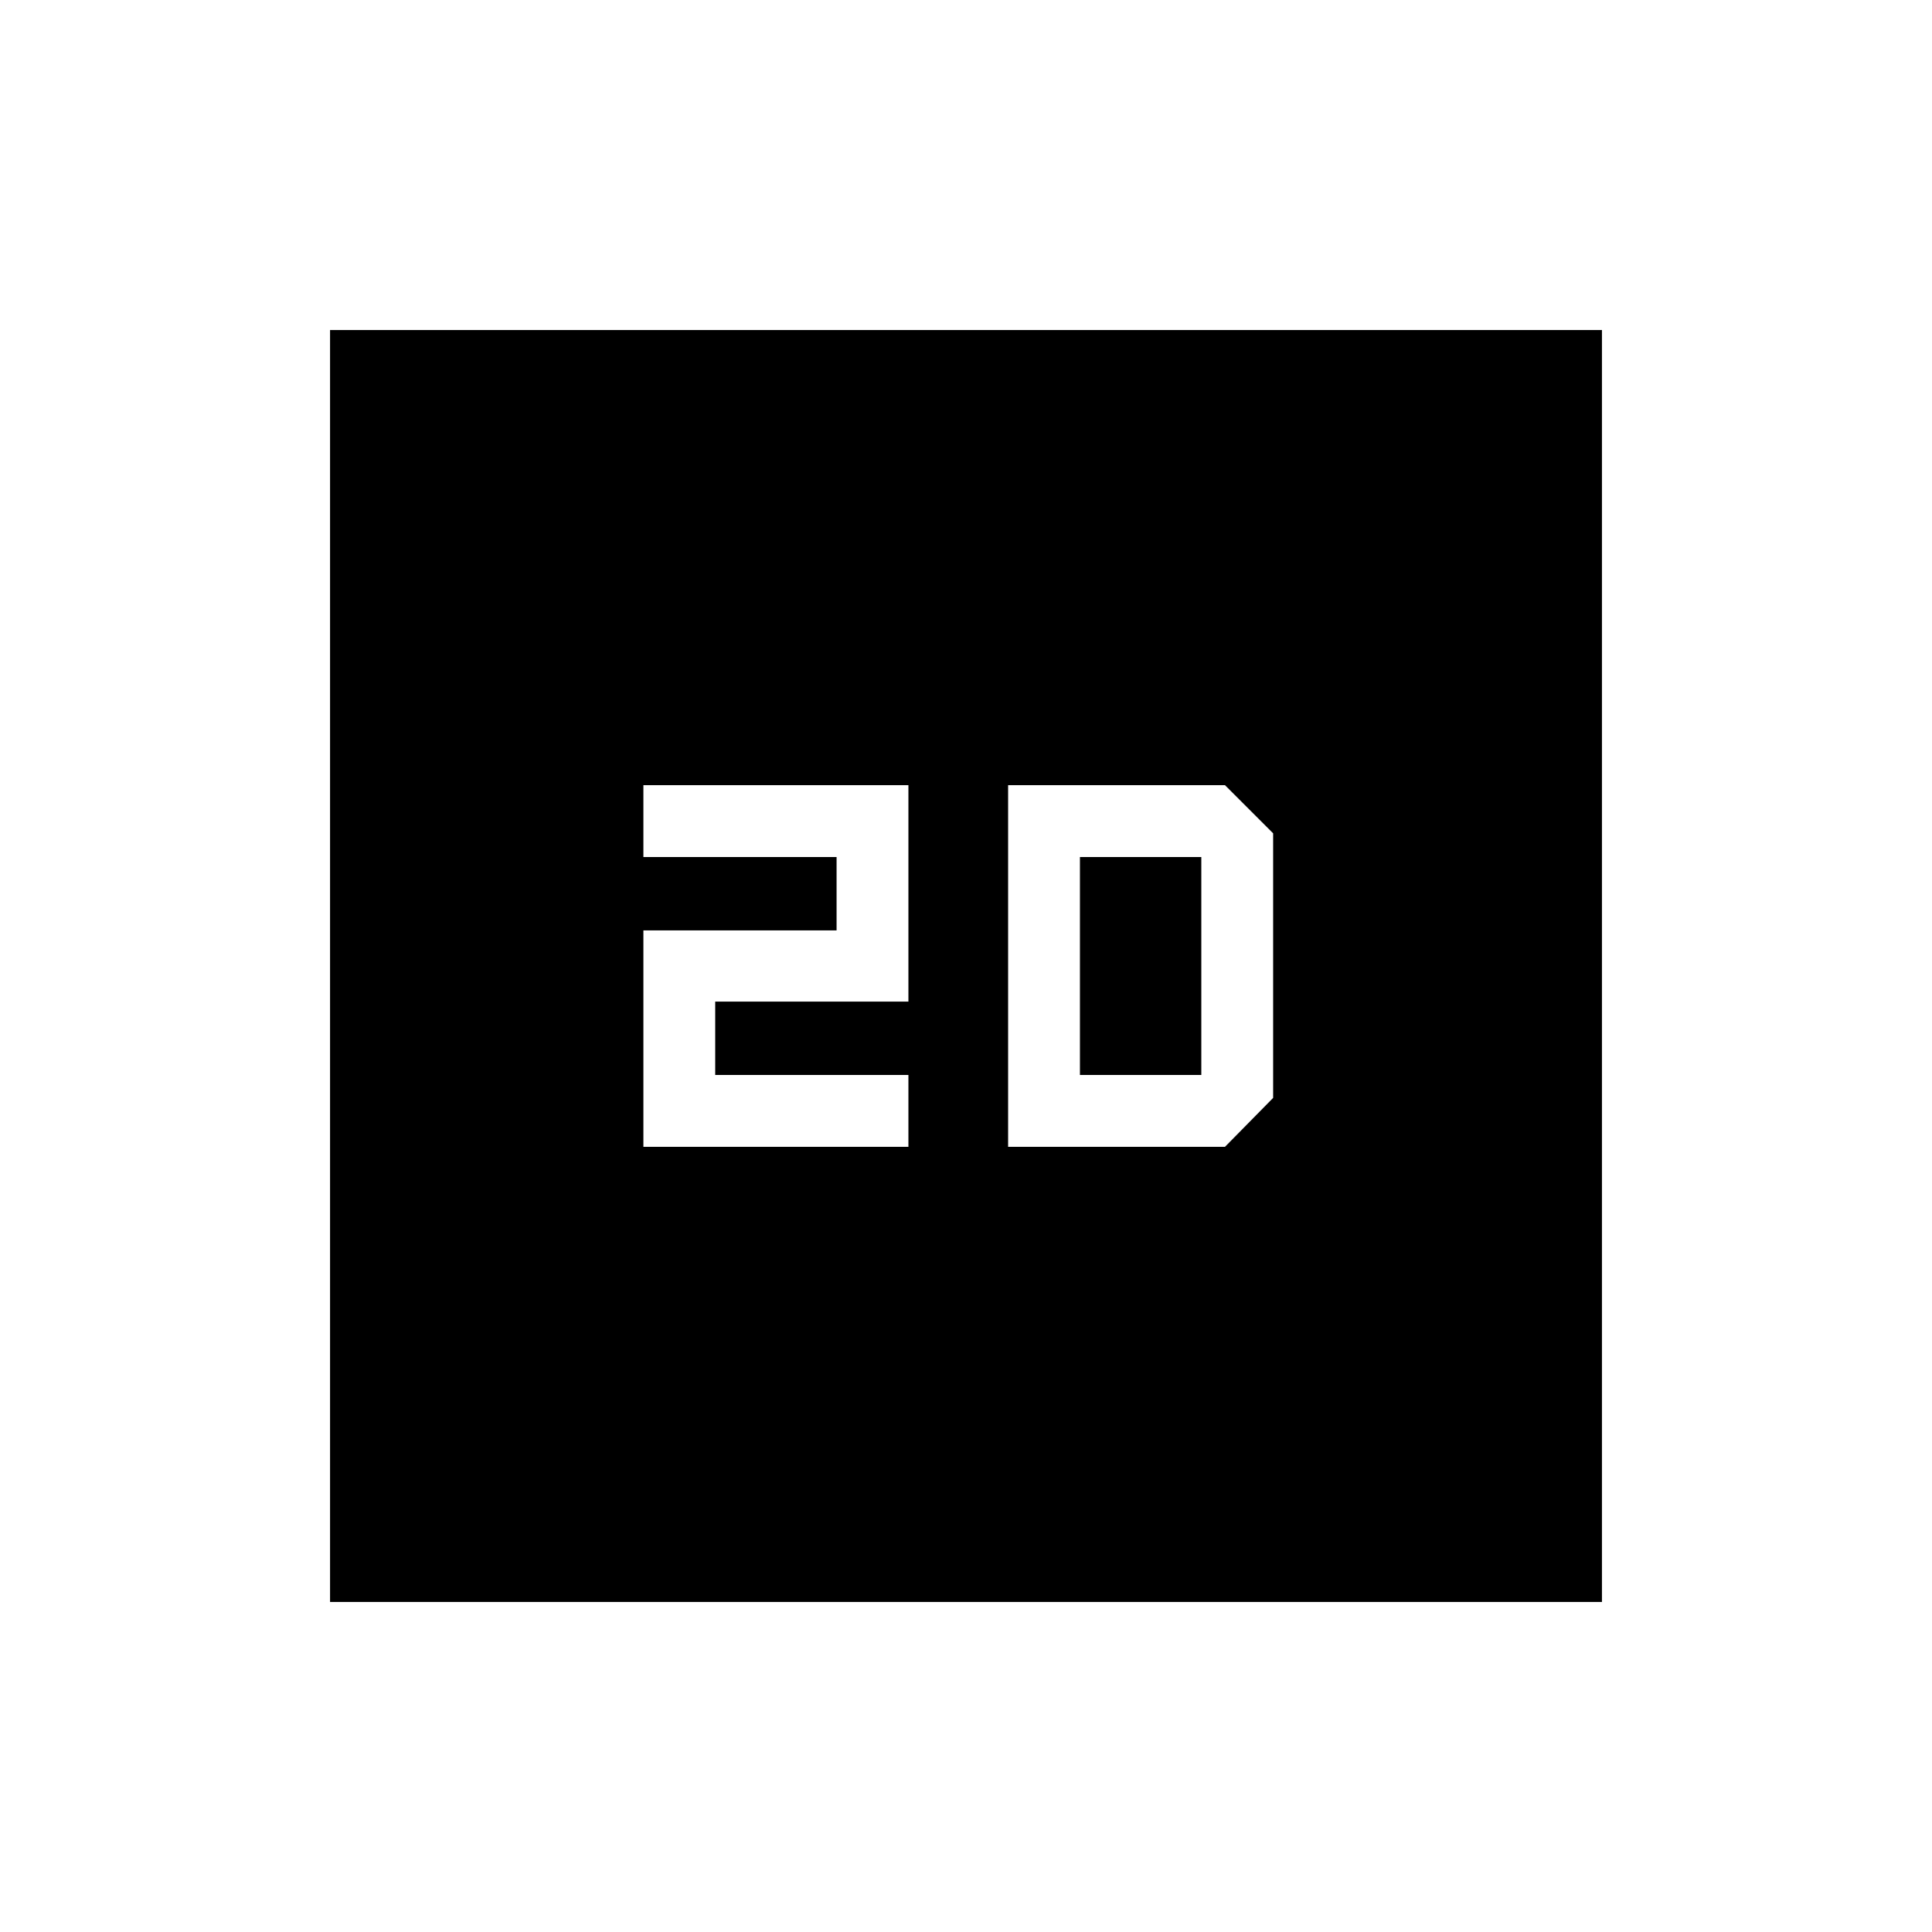 <svg xmlns="http://www.w3.org/2000/svg" height="20" viewBox="0 -960 960 960" width="20"><path d="M319.693-390.154h131.691v-35.692h-96v-36.462h96v-107.538H319.693v35.692h96v36.462h-96v107.538ZM164.001-164.001v-631.998h631.998v631.998H164.001Zm336.922-226.153h107.768l23.923-24.308v-131.461l-23.923-23.923H500.923v179.692Zm35.691-35.692v-108.308h60.309v108.308h-60.309Z"/></svg>